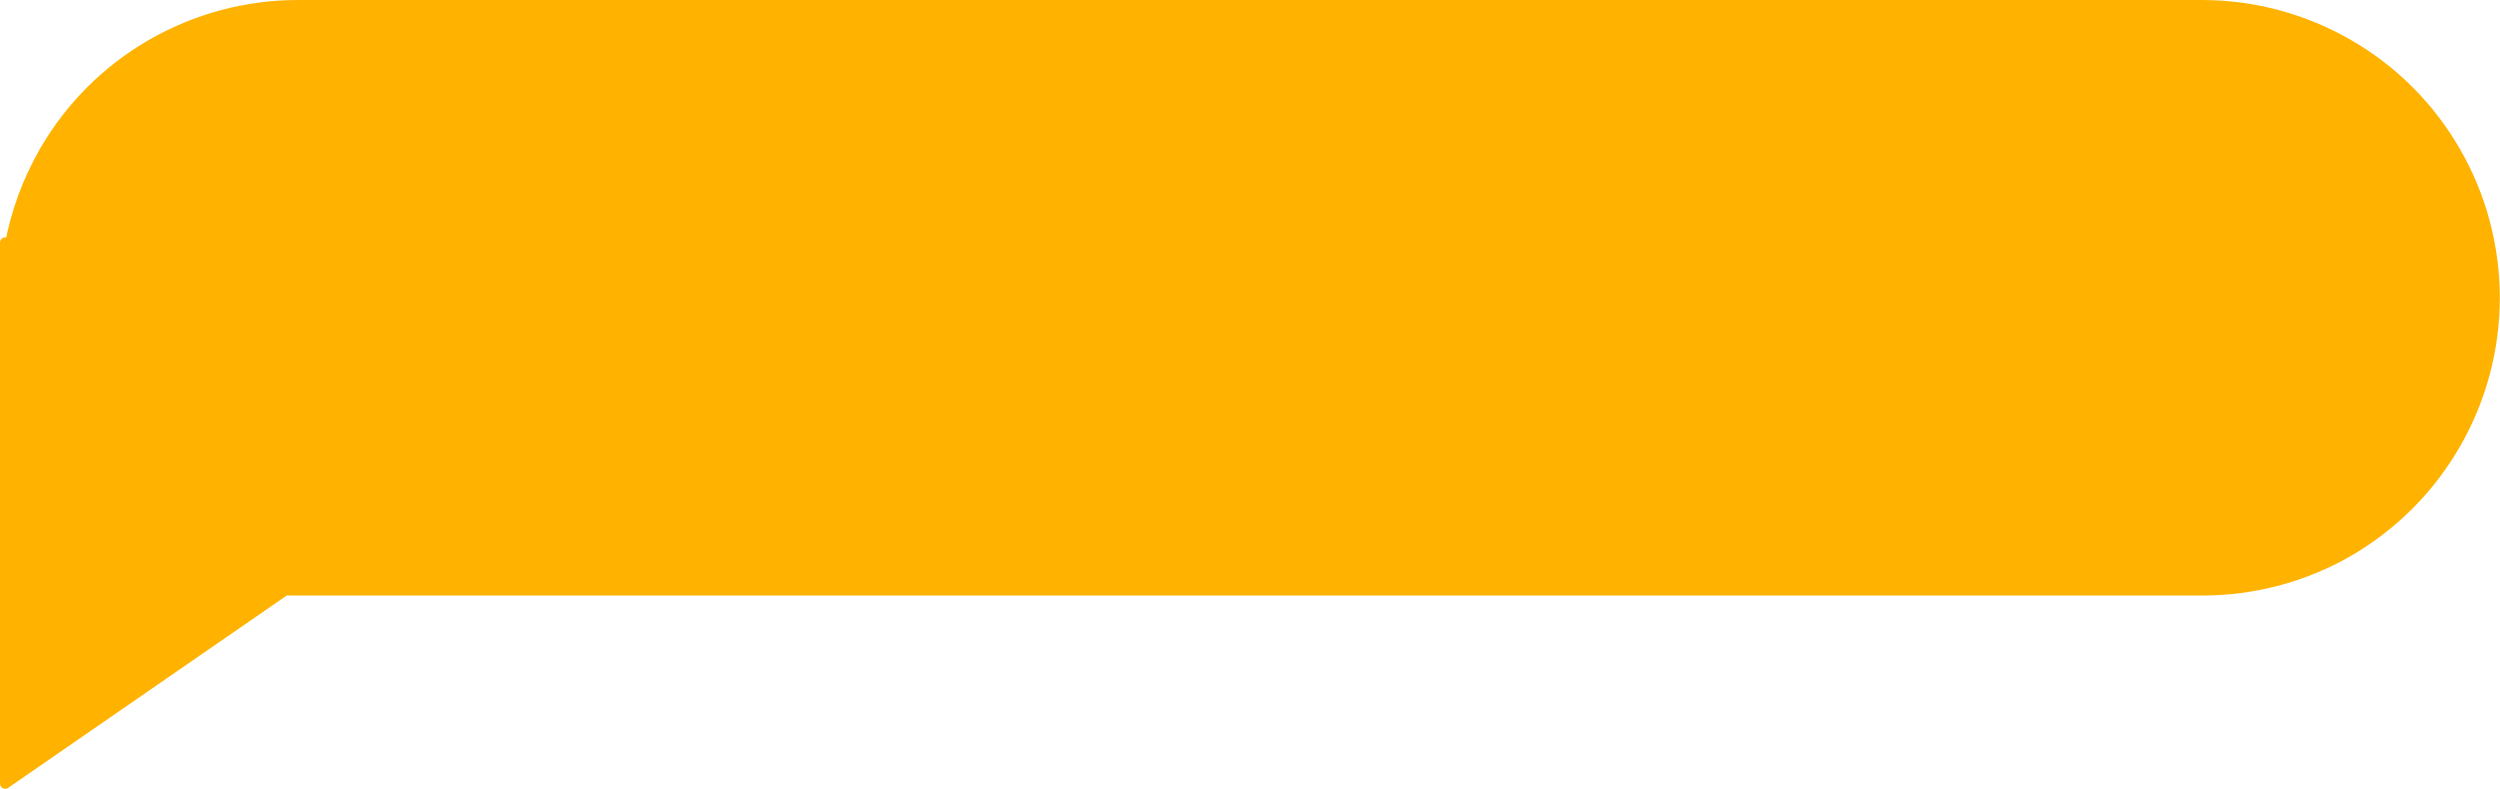 <?xml version="1.0" encoding="UTF-8" standalone="no"?>
<!-- Created with Inkscape (http://www.inkscape.org/) -->

<svg
   width="256.44mm"
   height="80.93mm"
   viewBox="0 0 256.44 80.93"
   version="1.1"
   id="svg5"
   xml:space="preserve"
   xmlns:inkscape="http://www.inkscape.org/namespaces/inkscape"
   xmlns:sodipodi="http://sodipodi.sourceforge.net/DTD/sodipodi-0.dtd"
   xmlns="http://www.w3.org/2000/svg"
   xmlns:svg="http://www.w3.org/2000/svg"><sodipodi:namedview
     id="namedview7"
     pagecolor="#505050"
     bordercolor="#eeeeee"
     borderopacity="1"
     inkscape:showpageshadow="0"
     inkscape:pageopacity="0"
     inkscape:pagecheckerboard="0"
     inkscape:deskcolor="#505050"
     inkscape:document-units="mm"
     showgrid="false" /><defs
     id="defs2"><clipPath
       id="presentation_clip_path"
       clipPathUnits="userSpaceOnUse">
   <rect
   x="0"
   y="0"
   width="30000"
   height="17000"
   id="rect132" />
  </clipPath></defs><g
     inkscape:label="Calque 1"
     inkscape:groupmode="layer"
     id="layer1"
     transform="translate(208.38,-156.427)"><g
       style="fill-rule:evenodd;stroke-width:28.222;stroke-linejoin:round"
       id="g253"
       transform="matrix(0.01,0,0,0.01,-228.18,136.627)"><g
         id="g179">
  <g
   id="id2"
   class="Master_Slide">
   <g
   id="bg-id2"
   class="Background" />
   <g
   id="bo-id2"
   class="BackgroundObjects" />
  </g>
 </g><g
         class="SlideGroup"
         id="g204">
  <g
   id="g202">
   <g
   id="container-id1">
    <g
   id="id1"
   class="Slide"
   clip-path="url(#presentation_clip_path)">
     <g
   class="Page"
   id="g198">
      <g
   class="Group"
   id="g196">
       <g
   class="Group"
   id="g194">
        <g
   class="Group"
   id="g192">
         <g
   class="Group"
   id="g190">
          <g
   class="com.sun.star.drawing.ClosedBezierShape"
   id="g188">
           <g
   id="id3">
            <rect
   class="BoundingBox"
   stroke="none"
   fill="none"
   x="1980"
   y="1980"
   width="25644"
   height="8093"
   id="rect181" />
            <path
   fill="#ffb300"
   stroke="none"
   d="m 3533,2436 c 456,-263 974,-403 1503,-403 h 19530 c 529,0 1047,140 1503,403 457,263 834,641 1097,1097 264,456 403,974 403,1503 0,526 -139,1044 -403,1500 -263,457 -640,834 -1097,1100 -456,263 -974,400 -1503,400 H 5036 c -45,0 -87,0 -129,-2 L 2033,10018 V 4468 l 48,34 c 61,-339 182,-667 355,-969 263,-456 641,-834 1097,-1097 z"
   id="path183" />
            <path
   fill="none"
   stroke="#ffb300"
   stroke-width="106"
   stroke-linejoin="round"
   d="m 3533,2436 c 456,-263 974,-403 1503,-403 h 19530 c 529,0 1047,140 1503,403 457,263 834,641 1097,1097 264,456 403,974 403,1503 0,526 -139,1044 -403,1500 -263,457 -640,834 -1097,1100 -456,263 -974,400 -1503,400 H 5036 c -45,0 -87,0 -129,-2 L 2033,10018 V 4468 l 48,34 c 61,-339 182,-667 355,-969 263,-456 641,-834 1097,-1097 z"
   id="path185" />
           </g>
          </g>
         </g>
        </g>
       </g>
      </g>
     </g>
    </g>
   </g>
  </g>
 </g></g></g></svg>
